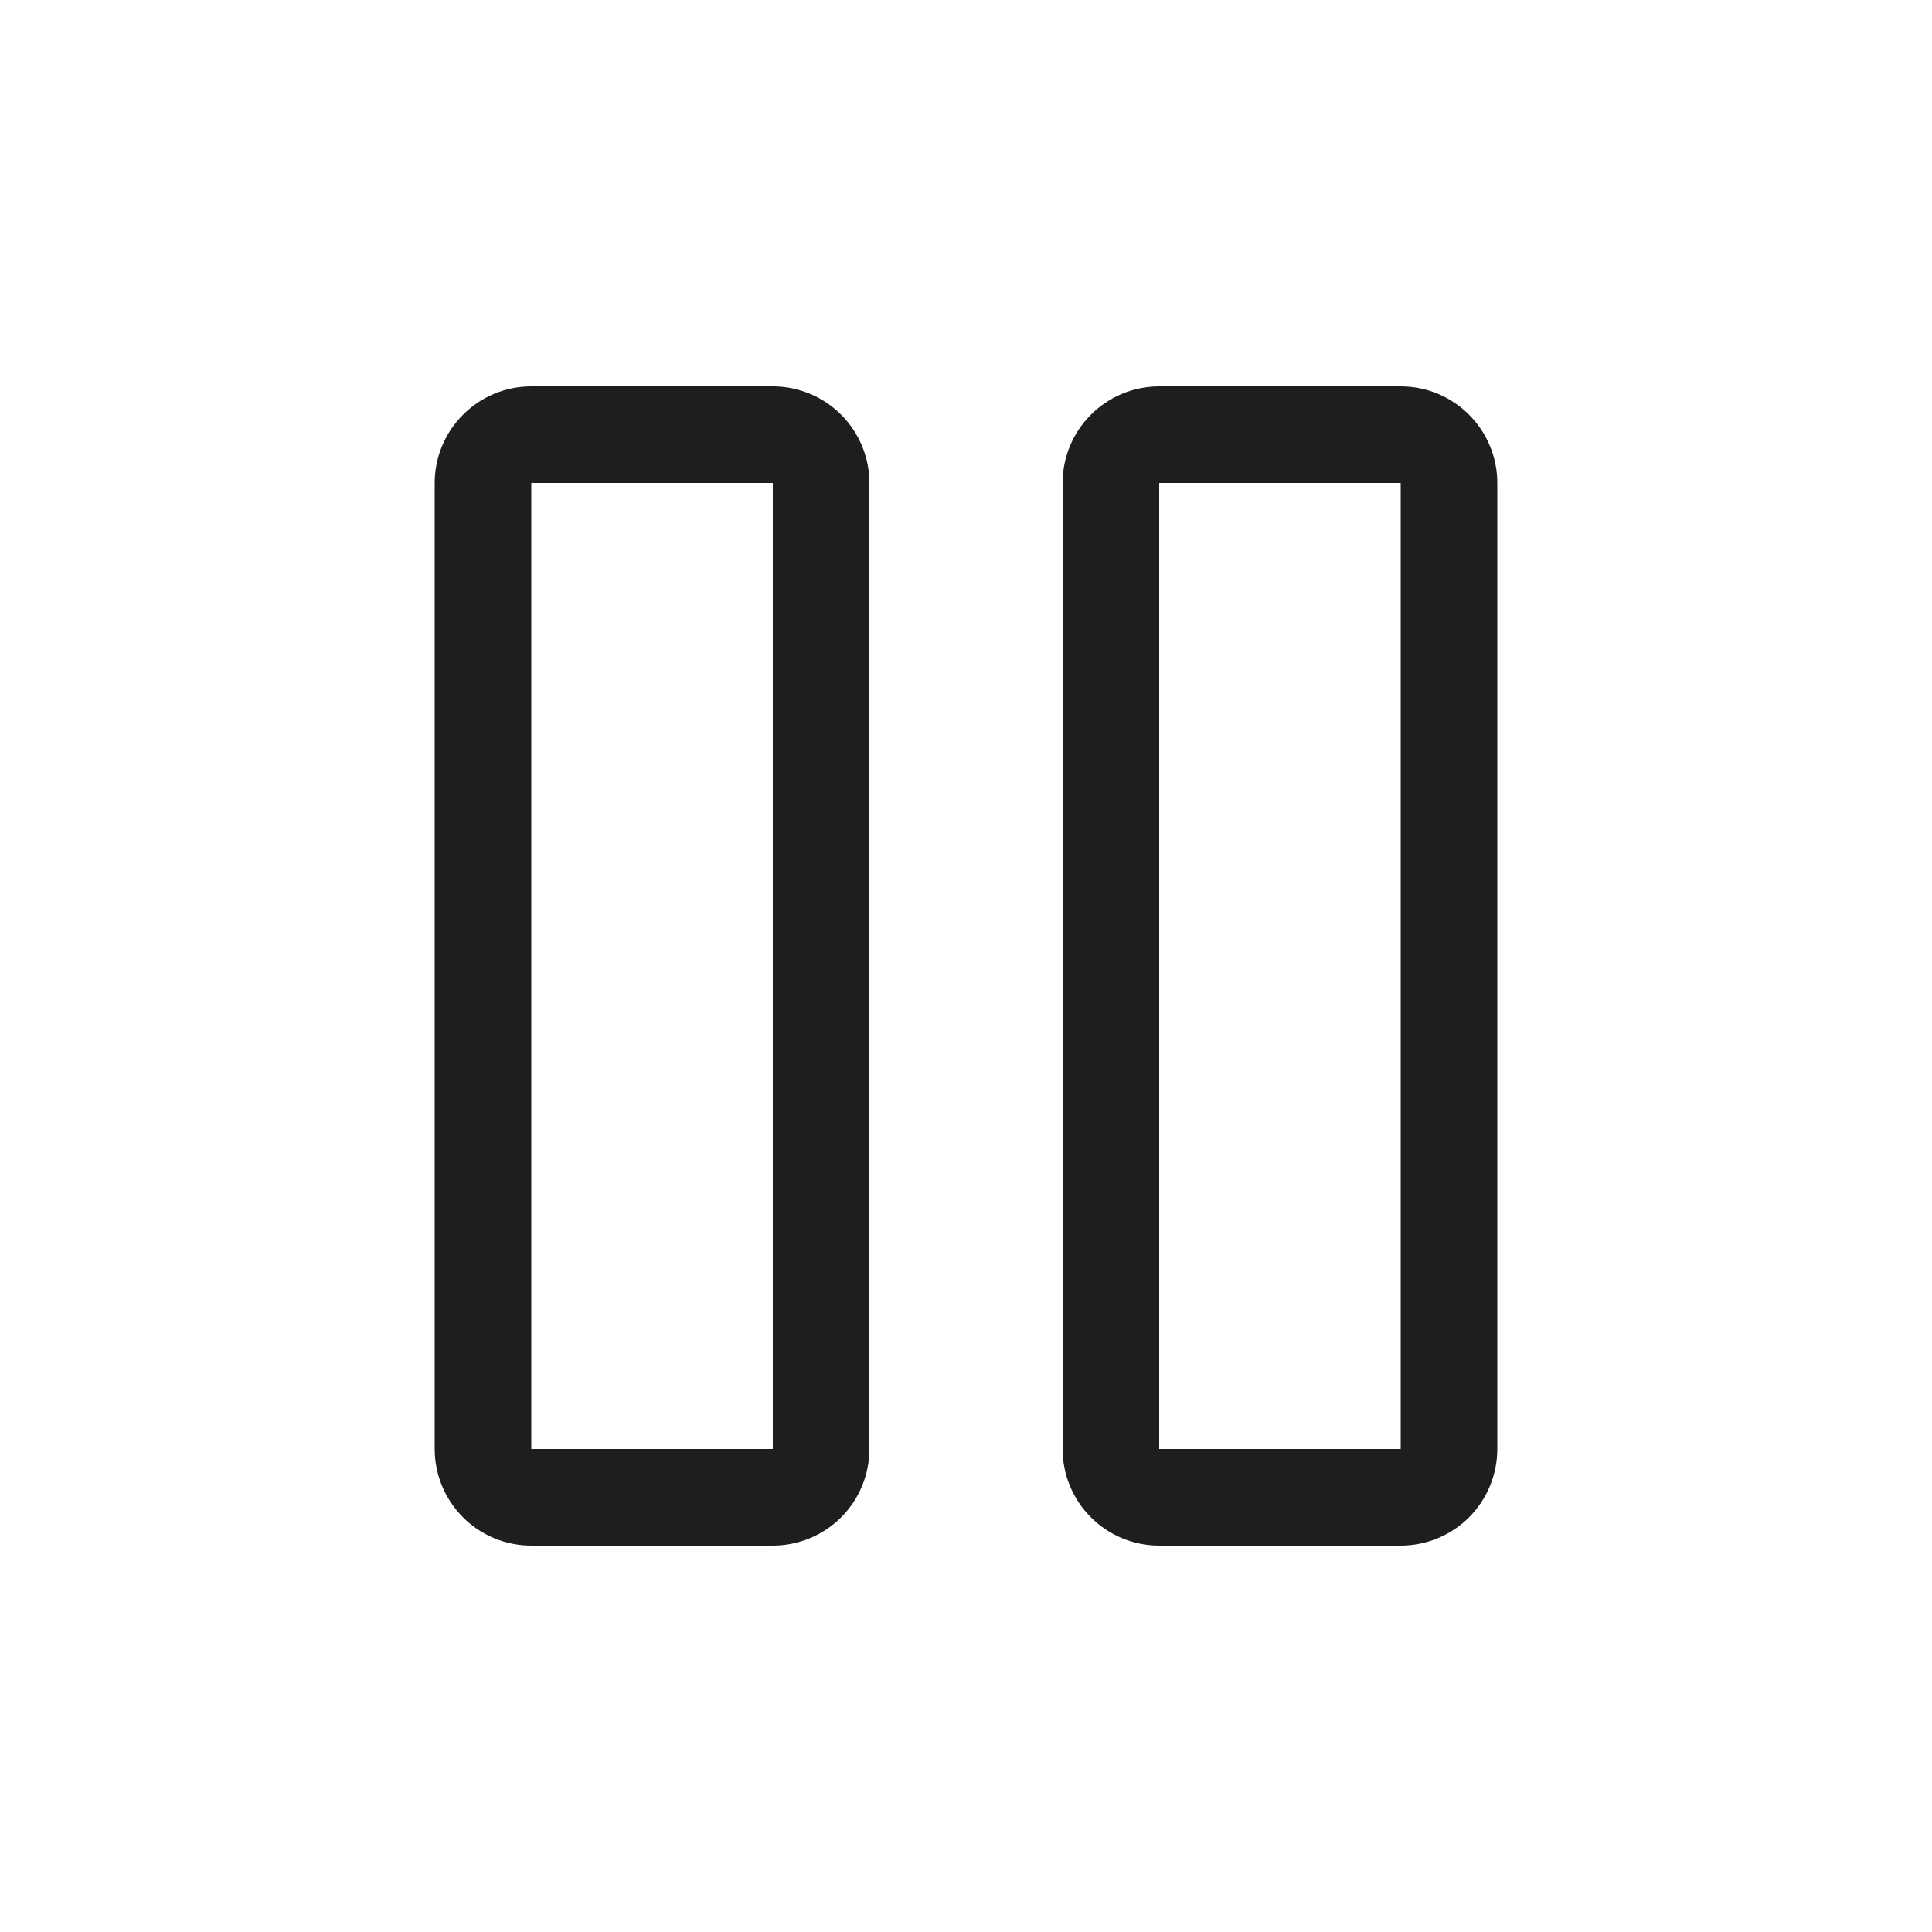 <svg width="24" height="24" viewBox="0 0 24 24" fill="none" xmlns="http://www.w3.org/2000/svg">
<path d="M17.4 4.8H14.4C14.082 4.8 13.777 4.926 13.552 5.152C13.326 5.377 13.2 5.682 13.2 6V18C13.2 18.318 13.326 18.623 13.552 18.849C13.777 19.074 14.082 19.2 14.4 19.2H17.4C17.718 19.2 18.023 19.074 18.249 18.849C18.474 18.623 18.6 18.318 18.6 18V6C18.6 5.682 18.474 5.377 18.249 5.152C18.023 4.926 17.718 4.8 17.4 4.8ZM17.4 18H14.4V6H17.4V18ZM9.6 4.8H6.6C6.282 4.8 5.977 4.926 5.752 5.152C5.526 5.377 5.4 5.682 5.4 6V18C5.4 18.318 5.526 18.623 5.752 18.849C5.977 19.074 6.282 19.2 6.6 19.2H9.6C9.918 19.2 10.223 19.074 10.449 18.849C10.674 18.623 10.8 18.318 10.8 18V6C10.8 5.682 10.674 5.377 10.449 5.152C10.223 4.926 9.918 4.8 9.6 4.8ZM9.6 18H6.6V6H9.6V18Z" fill="#1E1E1E"/>
</svg>
